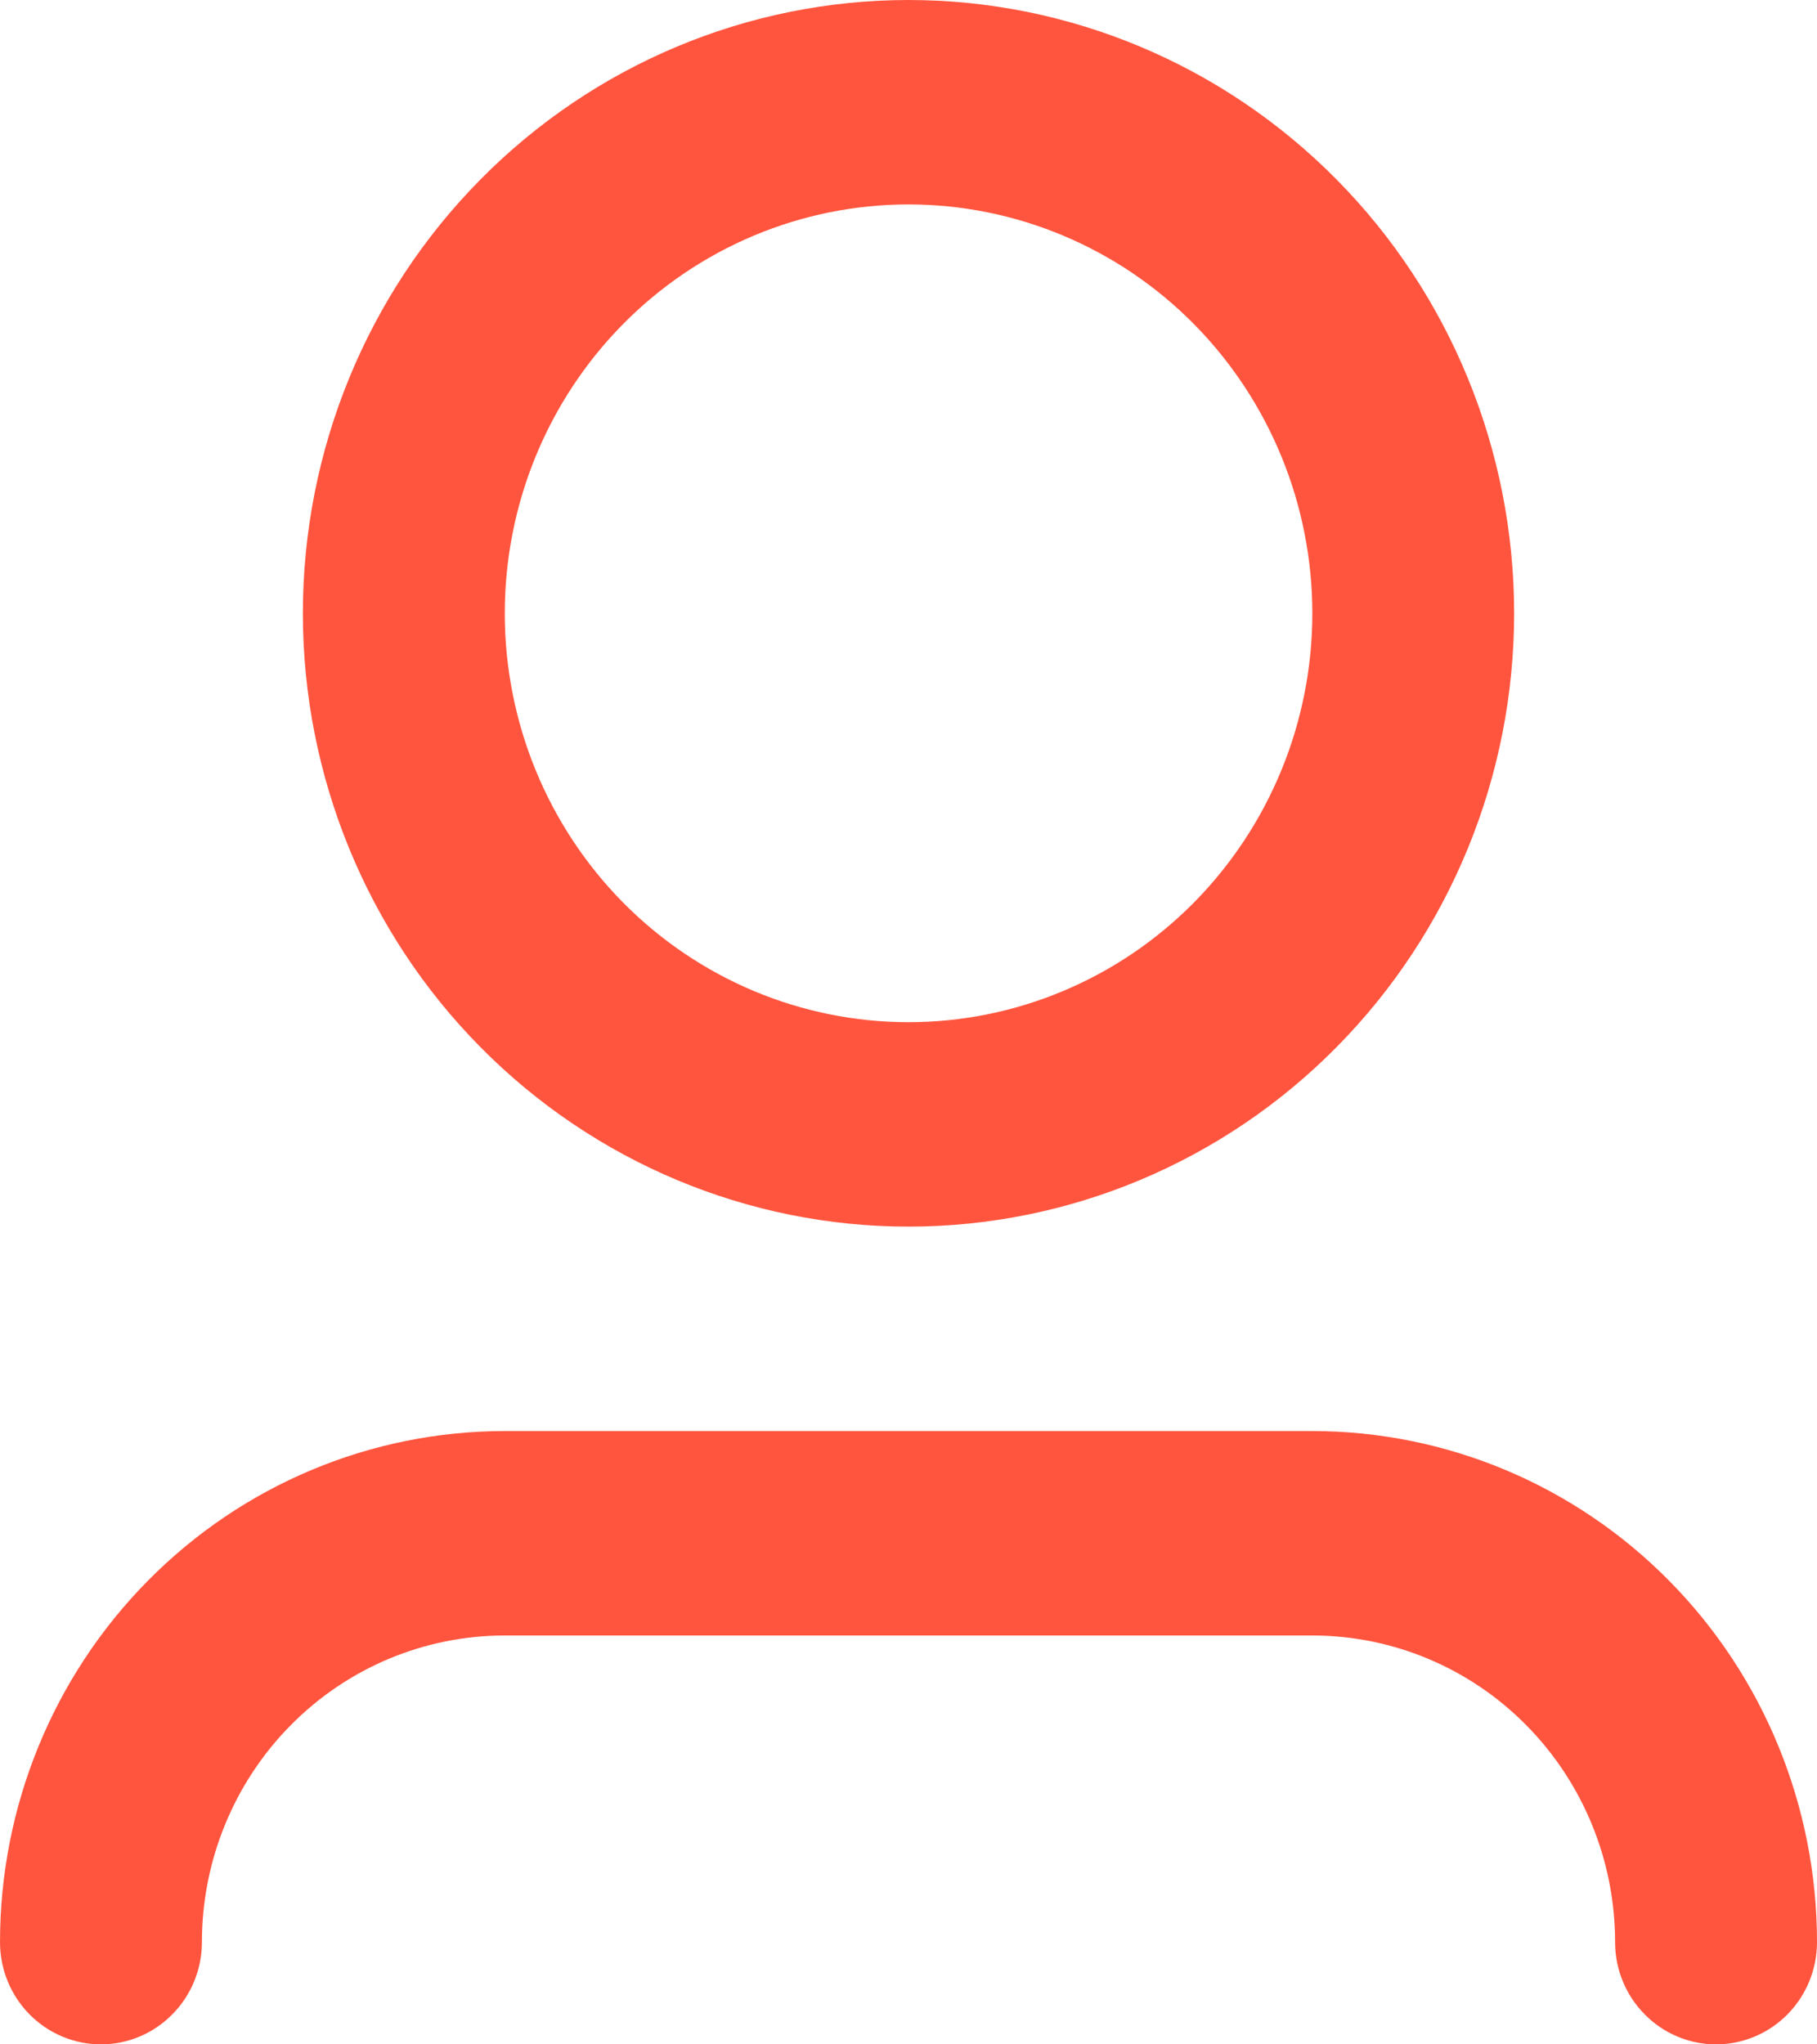 <svg width="16" height="18" viewBox="0 0 16 18" fill="none" xmlns="http://www.w3.org/2000/svg">
<path d="M8 1.8C7.057 1.8 6.153 2.179 5.486 2.854C4.819 3.53 4.445 4.445 4.445 5.4C4.445 6.355 4.819 7.27 5.486 7.946C6.153 8.621 7.057 9 8 9C8.943 9 9.847 8.621 10.514 7.946C11.181 7.27 11.556 6.355 11.556 5.4C11.556 4.445 11.181 3.53 10.514 2.854C9.847 2.179 8.943 1.8 8 1.8ZM2.667 5.4C2.667 3.968 3.229 2.594 4.229 1.582C5.229 0.569 6.586 0 8 0C9.415 0 10.771 0.569 11.771 1.582C12.771 2.594 13.333 3.968 13.333 5.4C13.333 6.832 12.771 8.206 11.771 9.218C10.771 10.231 9.415 10.8 8 10.8C6.586 10.8 5.229 10.231 4.229 9.218C3.229 8.206 2.667 6.832 2.667 5.4ZM4.445 14.4C3.737 14.4 3.059 14.684 2.559 15.191C2.059 15.697 1.778 16.384 1.778 17.1C1.778 17.339 1.684 17.568 1.517 17.736C1.351 17.905 1.125 18 0.889 18C0.653 18 0.427 17.905 0.26 17.736C0.094 17.568 6.10352e-05 17.339 6.10352e-05 17.1C6.10352e-05 15.906 0.468 14.762 1.302 13.918C2.135 13.074 3.266 12.6 4.445 12.6H11.556C12.734 12.6 13.865 13.074 14.698 13.918C15.532 14.762 16 15.906 16 17.1C16 17.339 15.906 17.568 15.74 17.736C15.573 17.905 15.347 18 15.111 18C14.875 18 14.649 17.905 14.483 17.736C14.316 17.568 14.222 17.339 14.222 17.1C14.222 16.384 13.941 15.697 13.441 15.191C12.941 14.684 12.263 14.4 11.556 14.4H4.445Z" fill="#FF553E"/>
</svg>
